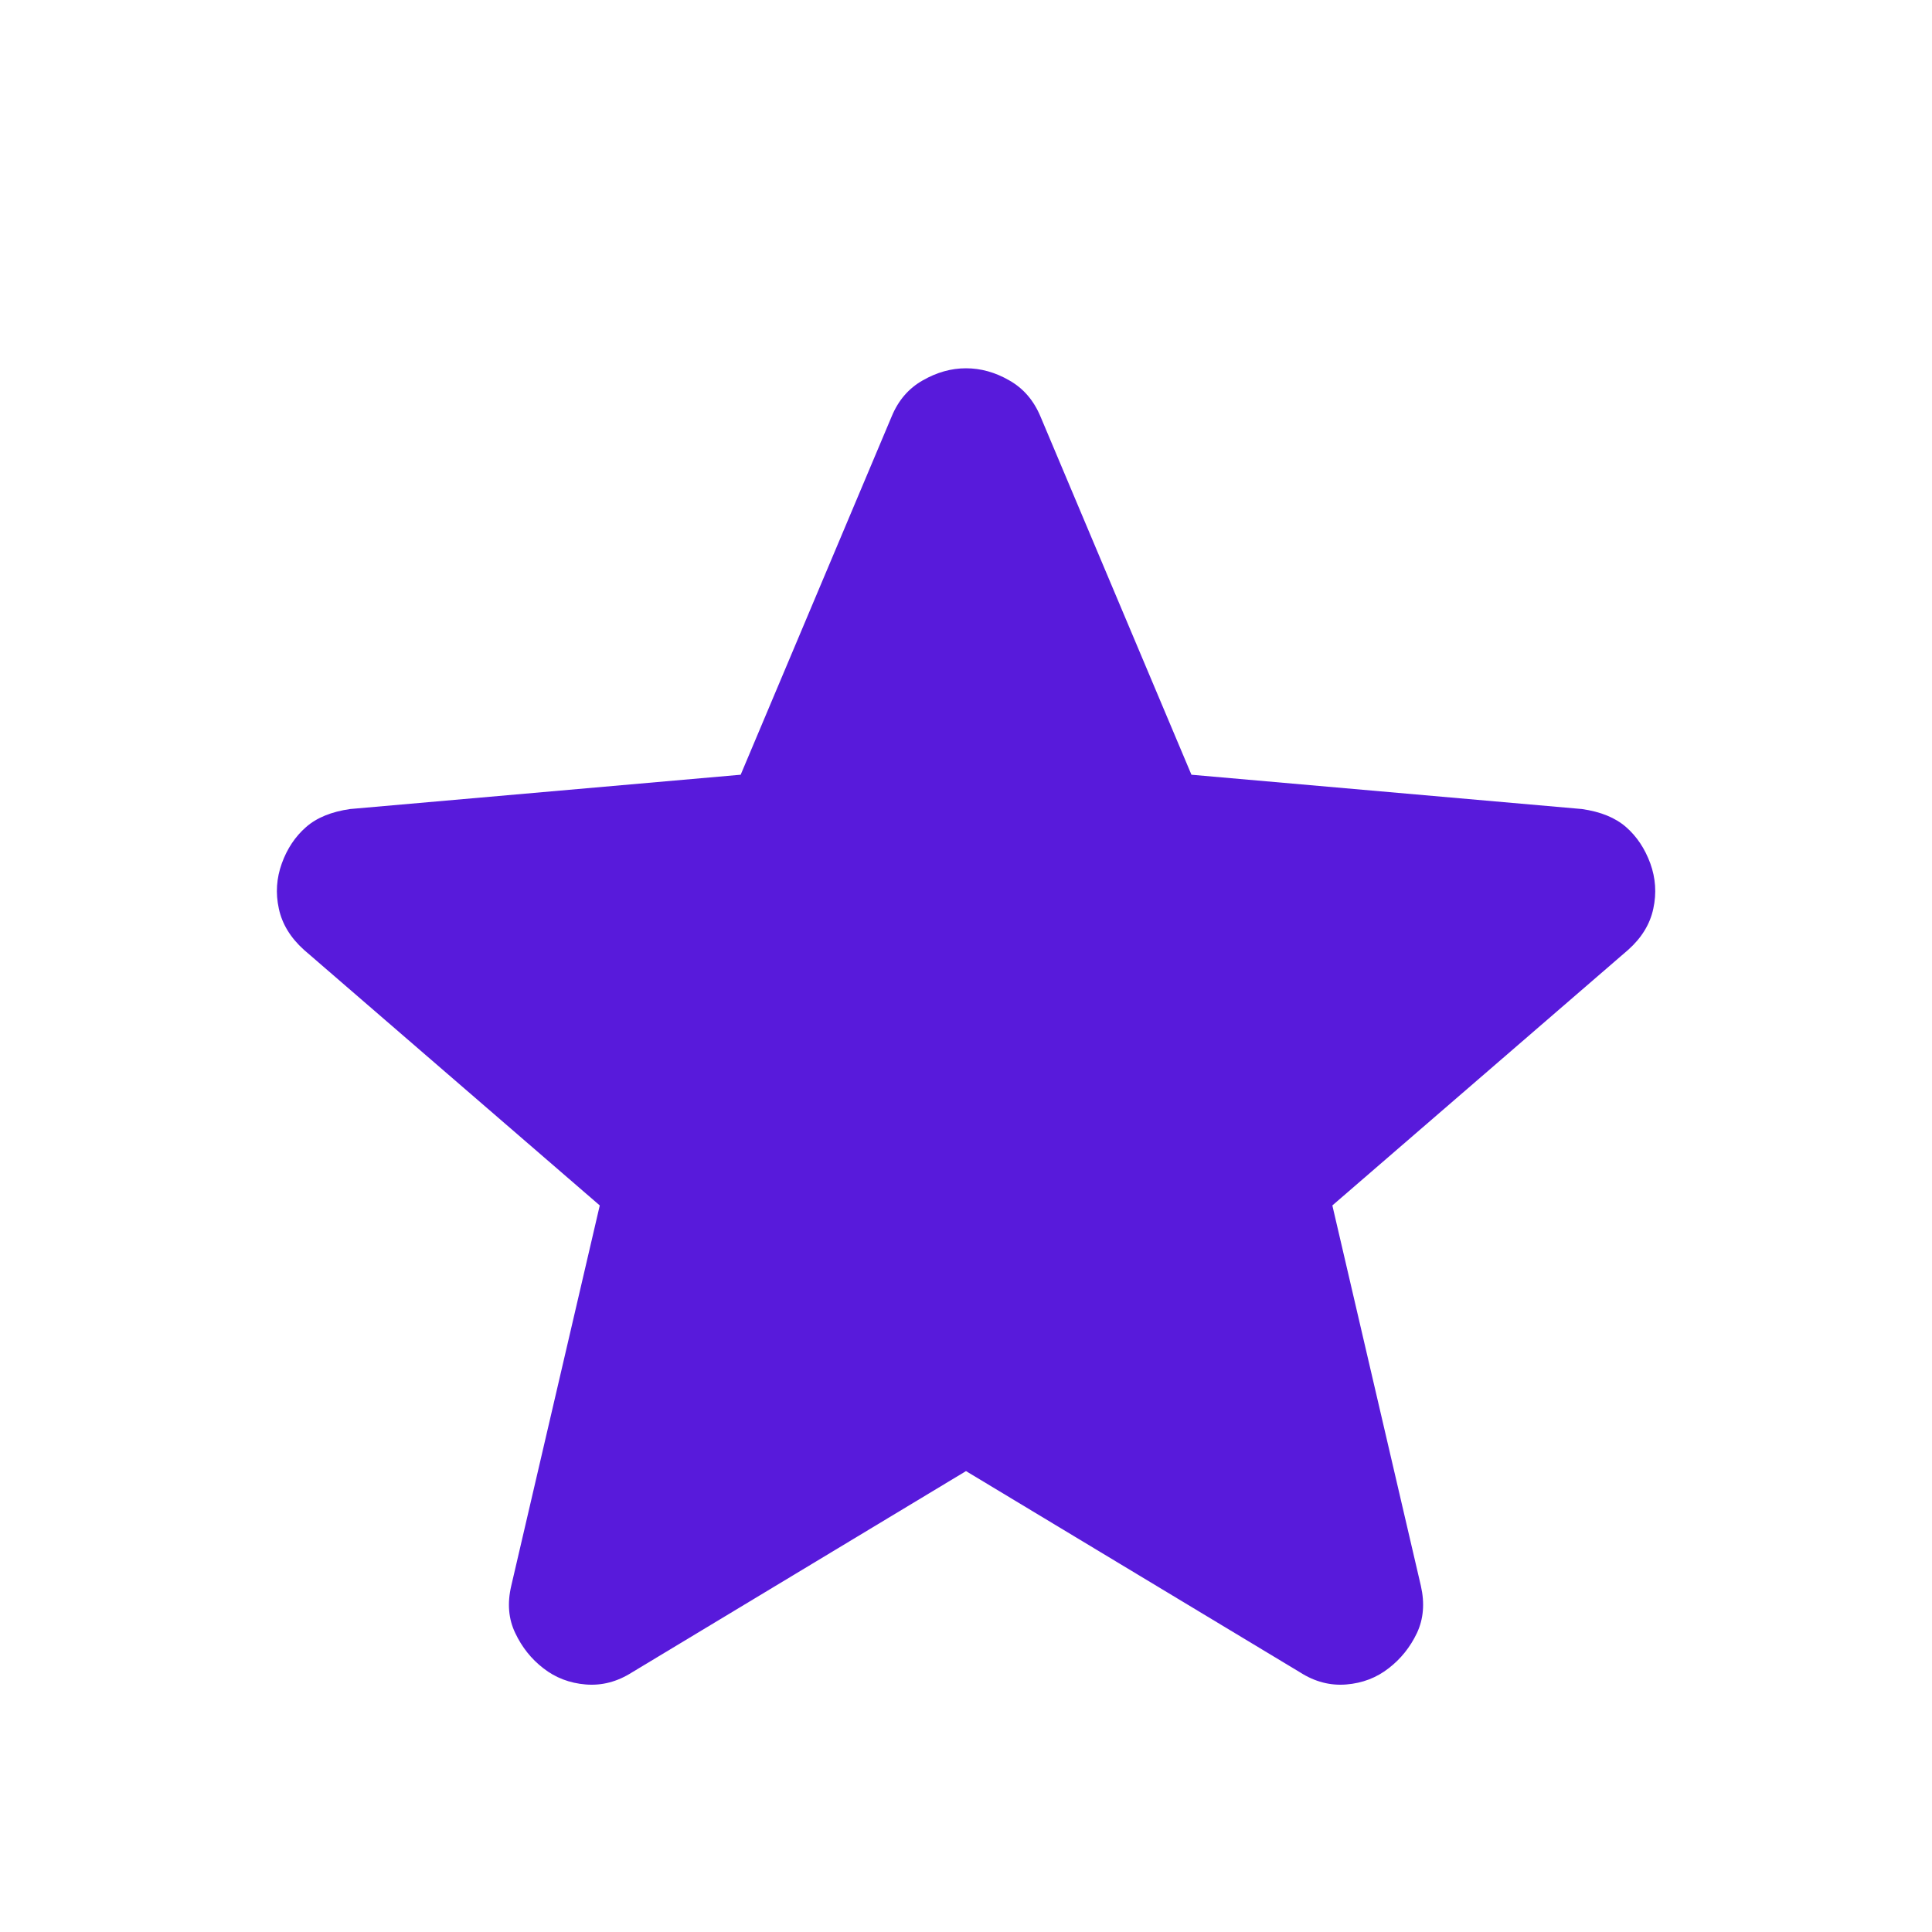 <svg width="16" height="16" viewBox="0 0 16 16" fill="none" xmlns="http://www.w3.org/2000/svg">
<path d="M8 12.183L5.234 13.85C5.111 13.928 4.984 13.961 4.85 13.95C4.717 13.939 4.6 13.894 4.5 13.816C4.4 13.739 4.322 13.641 4.267 13.524C4.211 13.408 4.2 13.277 4.234 13.133L4.967 9.983L2.517 7.866C2.406 7.766 2.336 7.652 2.309 7.524C2.281 7.396 2.29 7.272 2.334 7.15C2.378 7.028 2.445 6.928 2.534 6.85C2.622 6.772 2.745 6.722 2.9 6.7L6.134 6.416L7.384 3.45C7.439 3.316 7.525 3.216 7.642 3.15C7.759 3.083 7.878 3.05 8 3.05C8.122 3.05 8.242 3.083 8.358 3.15C8.475 3.216 8.561 3.316 8.617 3.45L9.867 6.416L13.1 6.7C13.256 6.722 13.378 6.772 13.467 6.85C13.556 6.928 13.622 7.028 13.667 7.15C13.711 7.272 13.72 7.397 13.692 7.525C13.665 7.653 13.595 7.767 13.484 7.866L11.034 9.983L11.767 13.133C11.8 13.278 11.789 13.408 11.734 13.525C11.678 13.642 11.6 13.739 11.5 13.816C11.4 13.894 11.284 13.939 11.15 13.95C11.017 13.961 10.889 13.928 10.767 13.85L8 12.183Z" fill="#581ADB"/>
</svg>
